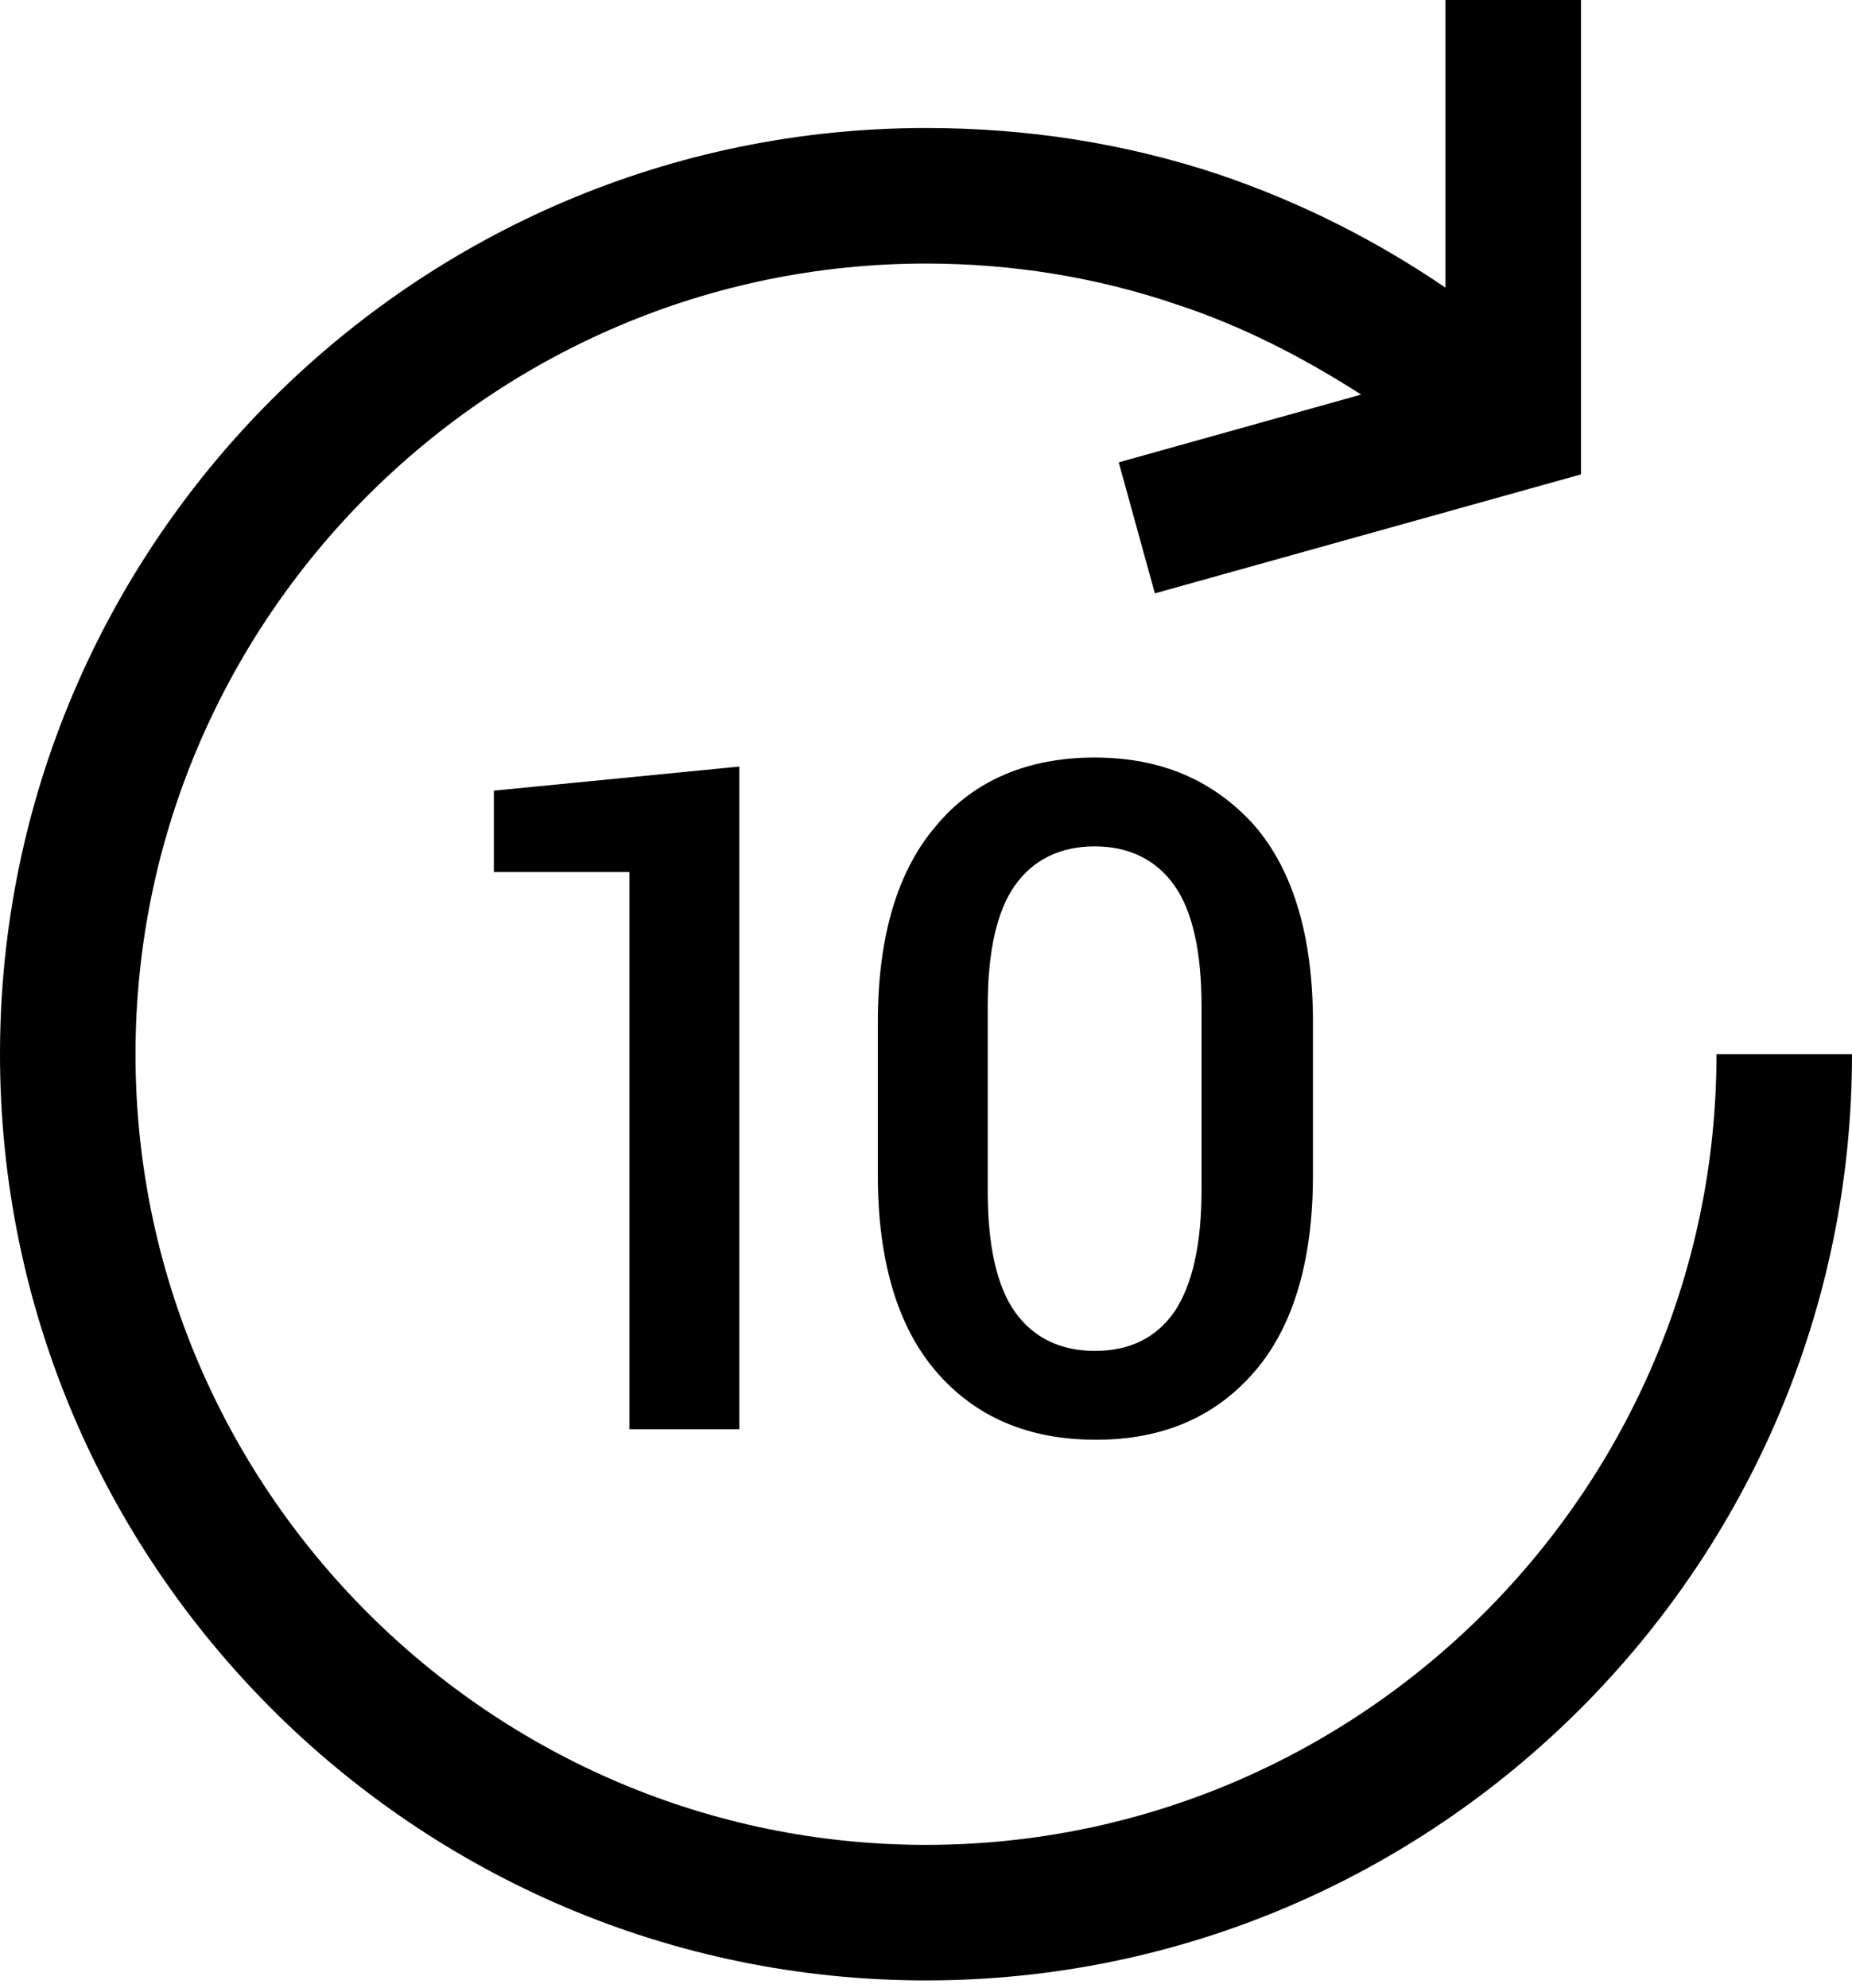 <?xml version="1.0" encoding="UTF-8" standalone="no"?>
<!DOCTYPE svg PUBLIC "-//W3C//DTD SVG 1.1//EN" "http://www.w3.org/Graphics/SVG/1.1/DTD/svg11.dtd">
<svg width="100%" height="100%" viewBox="0 0 123 132" version="1.1" xmlns="http://www.w3.org/2000/svg" xmlns:xlink="http://www.w3.org/1999/xlink" xml:space="preserve" style="fill-rule:evenodd;clip-rule:evenodd;stroke-linejoin:round;stroke-miterlimit:1.414;">
    <g>
        <path d="M105,0L105,31.5L76.7,39.4L74.3,30.7L90.4,26.2C86.5,23.7 82.4,21.6 78.1,20.2C72.8,18.4 67.2,17.5 61.5,17.5C32.6,17.5 9,41.1 9,70C9,98.9 32.6,122.5 61.5,122.5C90.4,122.5 114,98.9 114,70L123,70C123,103.9 95.4,131.5 61.5,131.5C27.6,131.5 0,103.9 0,70C0,36.1 27.6,8.5 61.5,8.5C68.2,8.5 74.7,9.5 81,11.6C86.3,13.4 91.3,15.9 96,19.1L96,0L105,0ZM72.7,50.3C68.3,50.3 64.7,51.8 62.2,54.8C59.6,57.8 58.3,62.2 58.3,67.9L58.3,78C58.3,83.7 59.6,88.1 62.2,91.1C64.8,94.1 68.3,95.6 72.8,95.6C77.2,95.6 80.7,94.1 83.3,91.1C85.9,88.1 87.2,83.7 87.2,78L87.2,67.9C87.2,62.2 85.9,57.8 83.3,54.8C80.6,51.8 77.1,50.3 72.7,50.3ZM49.1,94.9L41.8,94.9L41.8,57.9L32.8,57.9L32.8,52.5L49.1,50.9L49.1,94.9ZM79.8,79C79.8,82.6 79.2,85.3 78,87.1C76.8,88.8 75.1,89.7 72.7,89.7C70.4,89.7 68.6,88.8 67.4,87.1C66.2,85.4 65.6,82.7 65.6,79.1L65.6,66.8C65.6,63.2 66.2,60.5 67.4,58.8C68.6,57.1 70.4,56.2 72.7,56.2C75,56.2 76.8,57.1 78,58.8C79.2,60.5 79.8,63.2 79.8,66.8L79.8,79Z"/>
    </g>
</svg>
